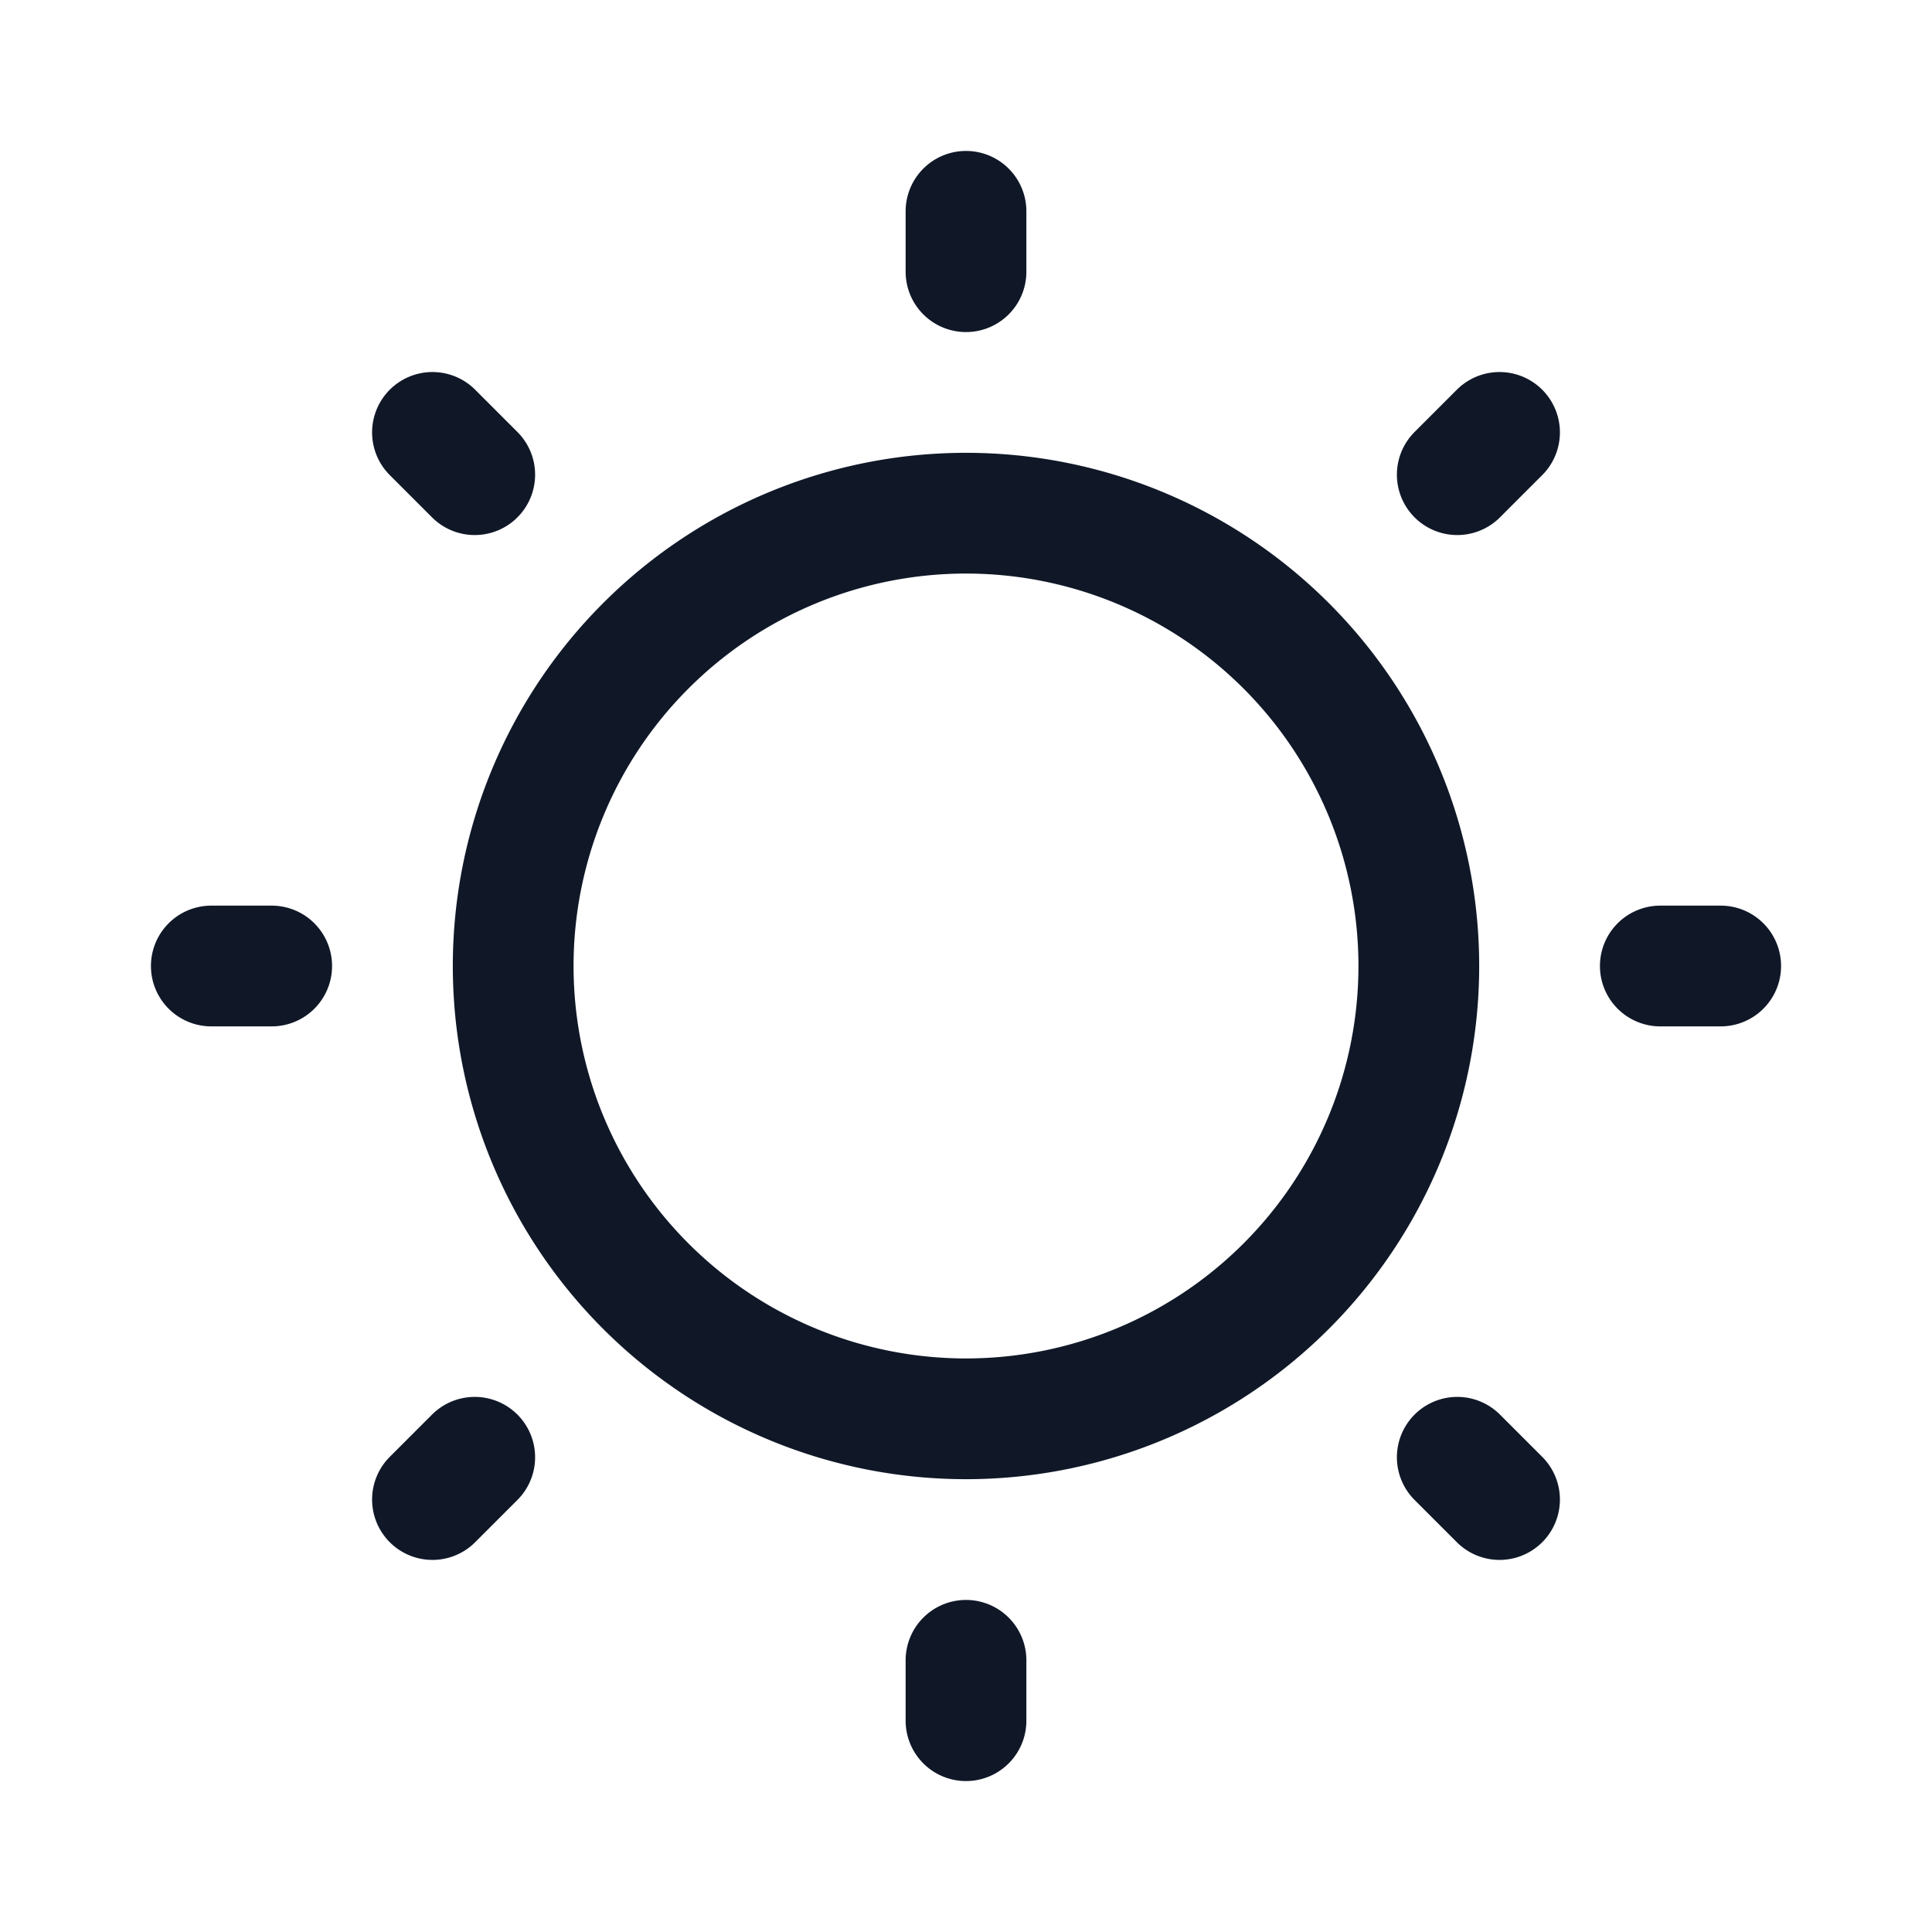 <svg xmlns="http://www.w3.org/2000/svg" width="32" height="32" fill="none"><g clip-path="url(#a)"><path stroke="#101828" stroke-linecap="round" stroke-linejoin="round" stroke-width="2" d="M16 23.5a7.5 7.5 0 1 0 0-15 7.5 7.5 0 0 0 0 15Zm0-19v-1M7.863 7.862l-.7-.7M4.5 16h-1m4.363 8.137-.7.7M16 27.5v1m8.137-4.363.7.7M27.5 16h1m-4.363-8.138.7-.7"/></g><defs><clipPath id="a"><rect width="32" height="32" fill="#fff" rx="5"/></clipPath></defs></svg>